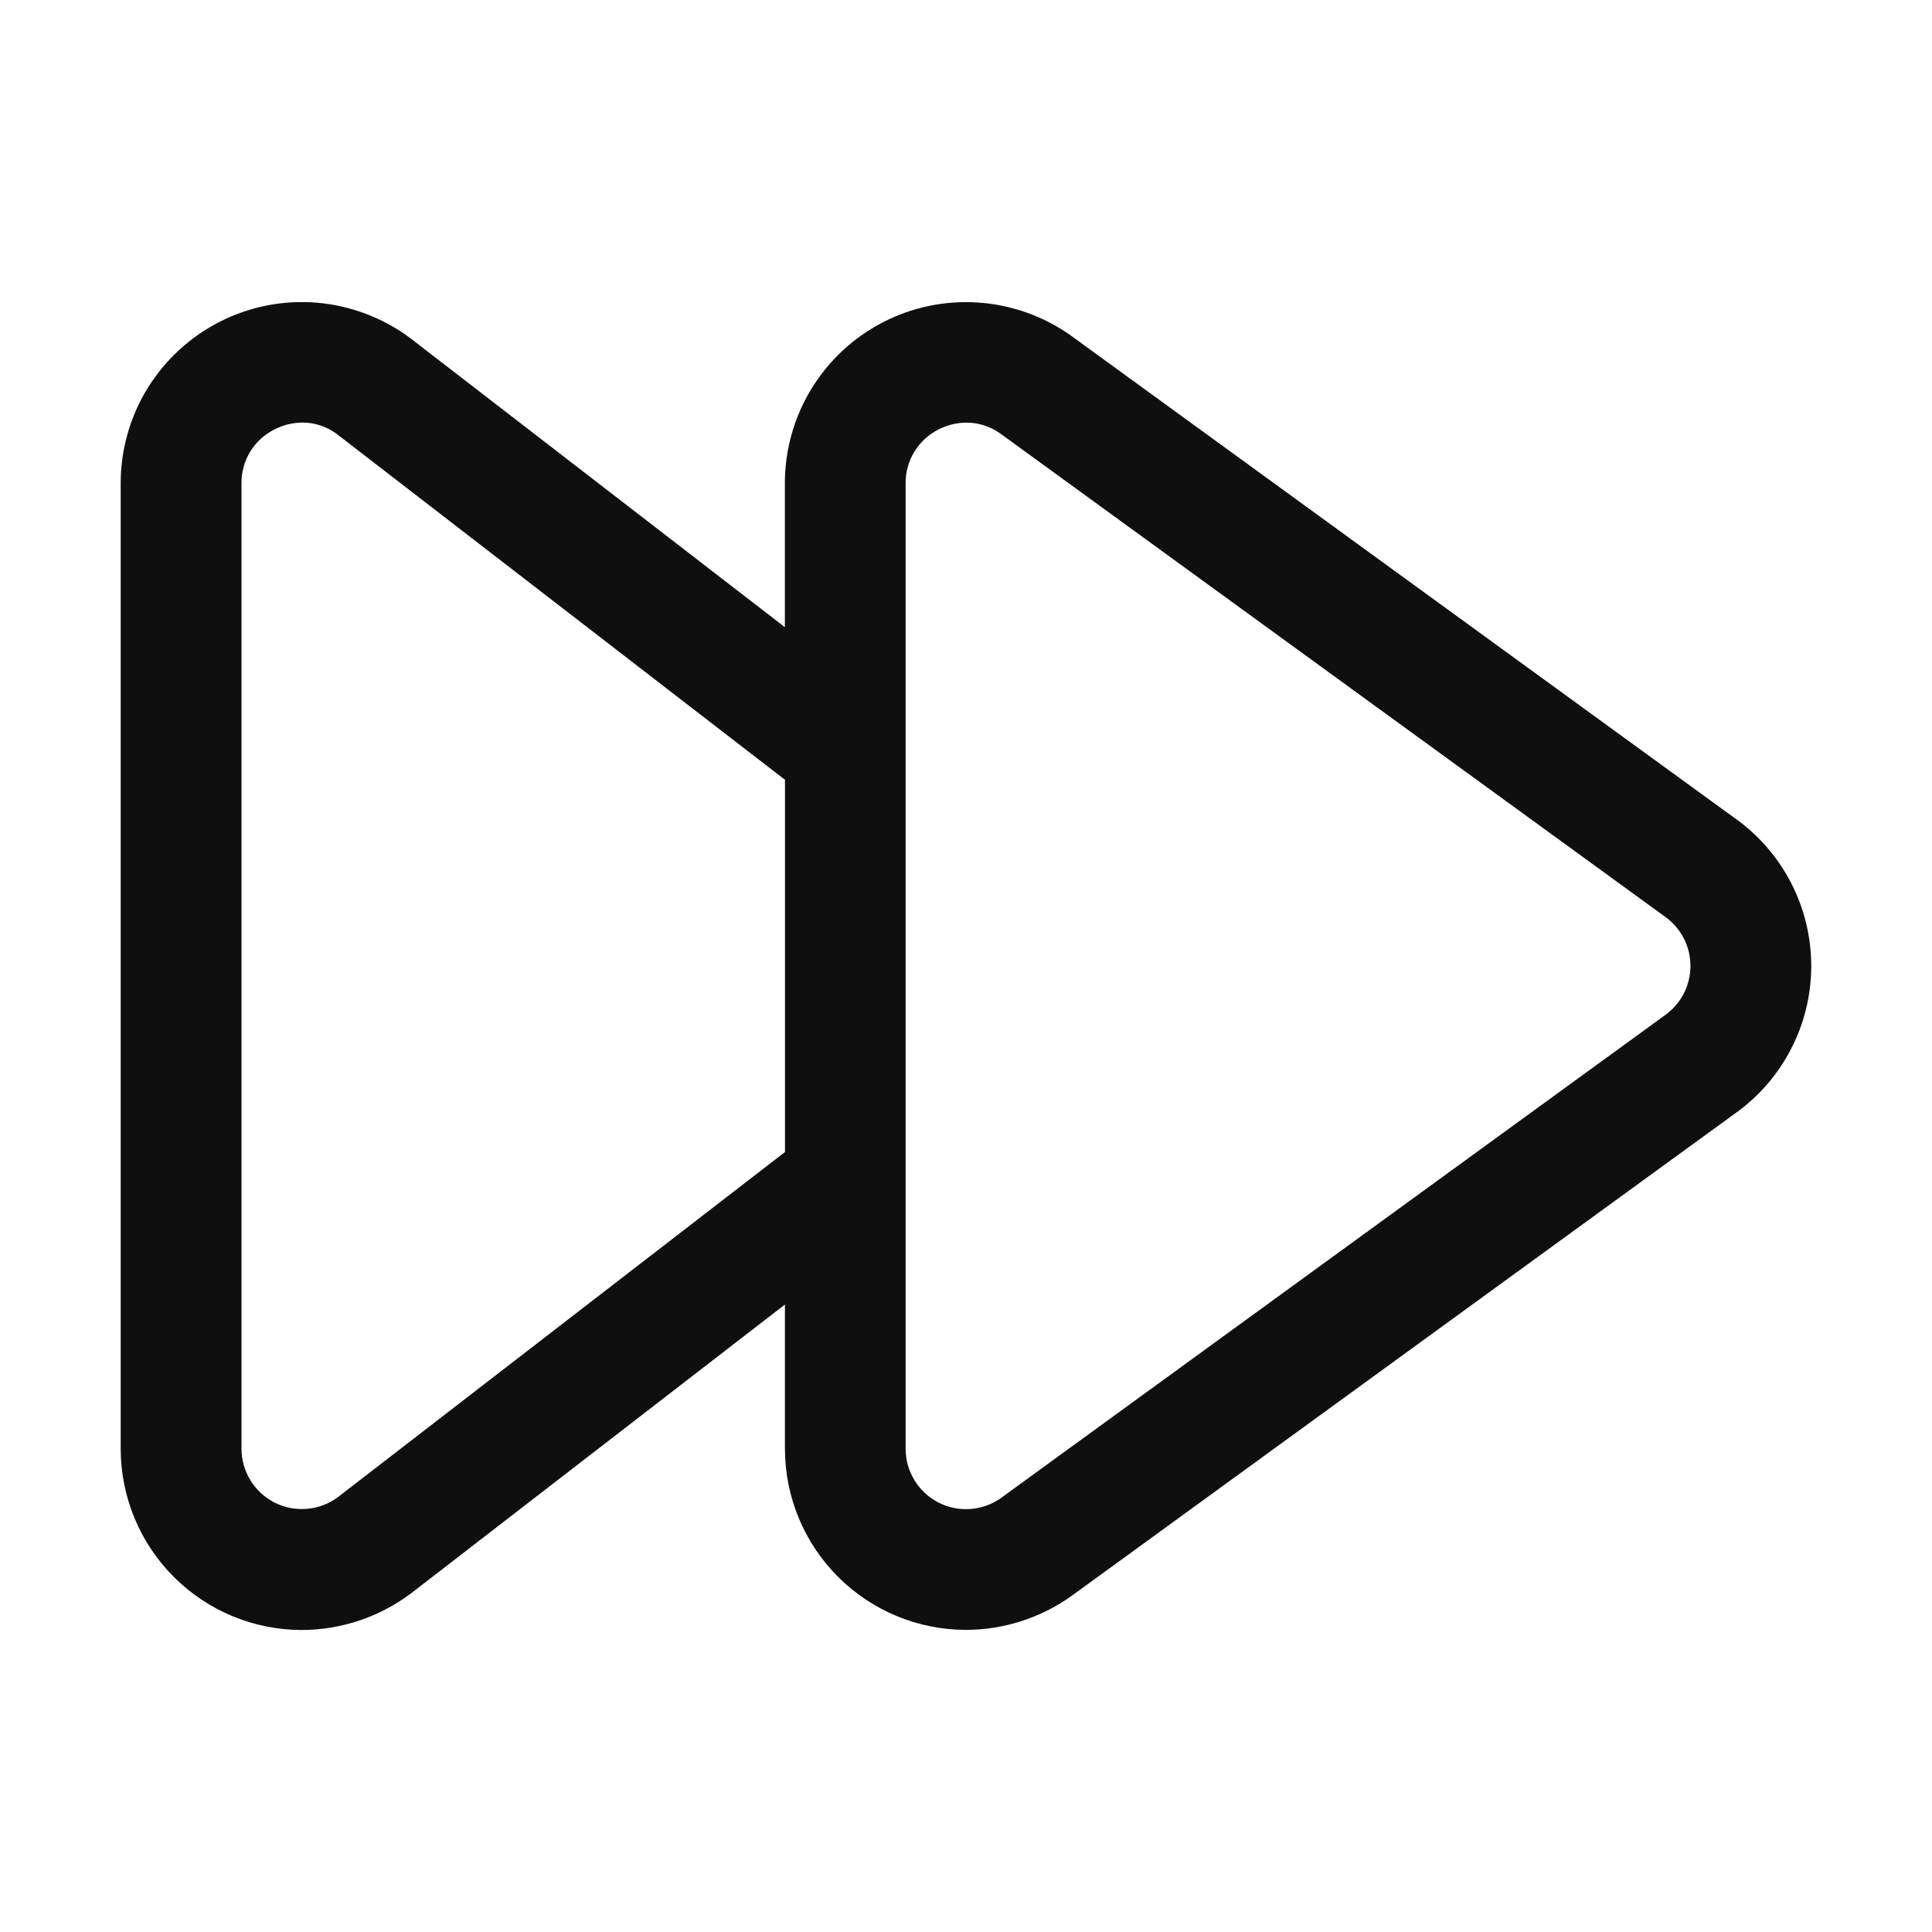 <svg width="32" height="32" viewBox="0 0 32 32" fill="none" xmlns="http://www.w3.org/2000/svg">
<path d="M28.732 13.55L17.726 5.55C17.277 5.234 16.749 5.048 16.201 5.011C15.653 4.974 15.105 5.088 14.618 5.341C14.13 5.594 13.722 5.976 13.436 6.446C13.151 6.915 13 7.454 13 8.003V10.388L6.784 5.592C6.337 5.262 5.808 5.062 5.254 5.014C4.701 4.967 4.145 5.074 3.649 5.325C3.153 5.575 2.736 5.958 2.444 6.431C2.153 6.904 1.999 7.449 1.999 8.004V23.996C2 24.792 2.315 25.554 2.877 26.117C3.439 26.68 4.202 26.997 4.997 26.998C5.647 26.996 6.279 26.786 6.8 26.397L13.001 21.607V23.995C13.001 24.79 13.317 25.553 13.879 26.116C14.441 26.678 15.203 26.995 15.998 26.996C16.621 26.995 17.229 26.801 17.738 26.441L28.724 18.453C29.117 18.177 29.439 17.81 29.66 17.384C29.883 16.957 29.999 16.484 30 16.003C30 15.523 29.886 15.049 29.665 14.622C29.444 14.195 29.124 13.827 28.732 13.549V13.55ZM13.002 19.081L5.593 24.8C5.444 24.91 5.268 24.976 5.084 24.991C4.899 25.007 4.714 24.971 4.549 24.888C4.384 24.805 4.246 24.677 4.149 24.52C4.052 24.362 4 24.181 4 23.996V8.004C3.998 7.819 4.049 7.636 4.146 7.478C4.243 7.32 4.383 7.193 4.55 7.111C4.692 7.038 4.849 7.001 5.008 6.999C5.214 6.999 5.414 7.065 5.578 7.188L13.002 12.916V19.081ZM27.562 16.826L16.576 24.814C16.426 24.92 16.25 24.982 16.067 24.994C15.884 25.007 15.702 24.969 15.539 24.884C15.376 24.8 15.24 24.672 15.145 24.515C15.05 24.358 15 24.179 15 23.995V8.005C14.998 7.821 15.048 7.641 15.143 7.484C15.239 7.327 15.376 7.199 15.54 7.116C15.684 7.041 15.844 7.001 16.007 7C16.206 7 16.4 7.062 16.562 7.176L27.561 15.171L27.575 15.181C27.707 15.274 27.815 15.398 27.889 15.542C27.963 15.686 28.001 15.846 27.999 16.007C27.998 16.169 27.957 16.328 27.881 16.471C27.805 16.613 27.695 16.735 27.561 16.826H27.562Z" fill="#0F0F0F"/>
</svg>
